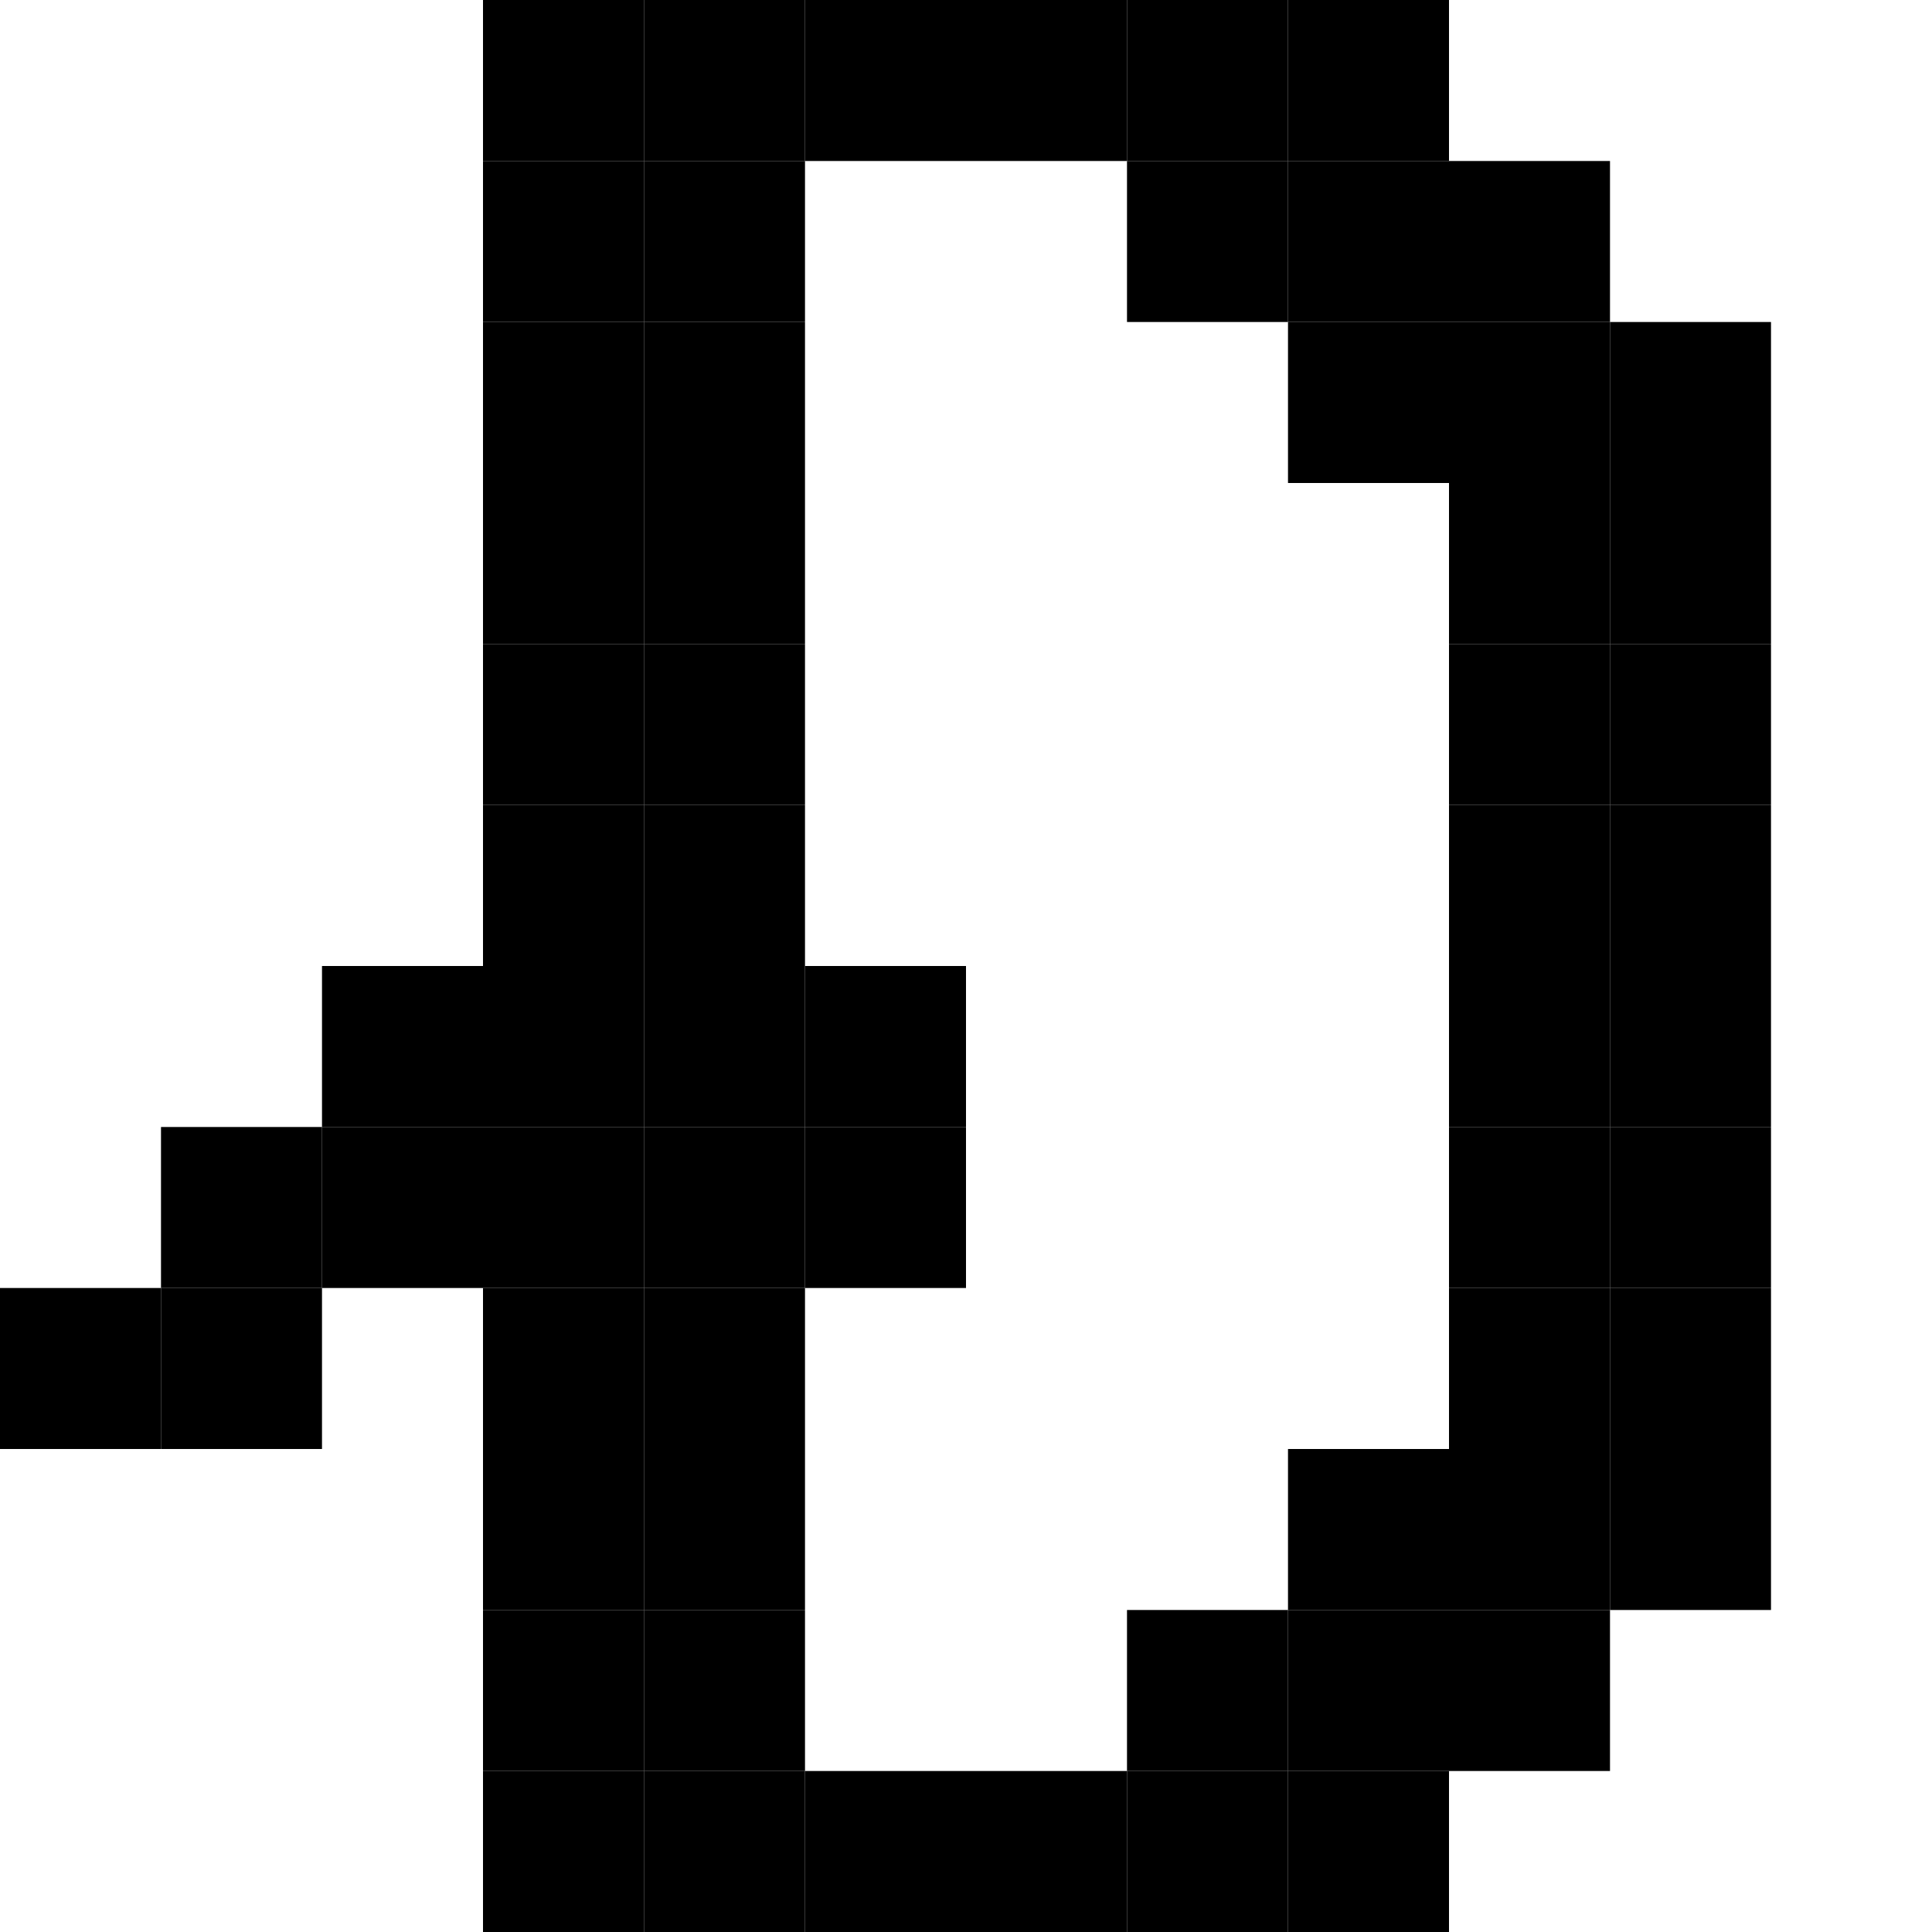 <svg xmlns="http://www.w3.org/2000/svg" xmlns:xlink="http://www.w3.org/1999/xlink" width="12" height="12" viewBox="0 0 12 12"><rect x="0" y="8" height="1" width="1" fill="#000000"></rect><rect x="1" y="7" height="1" width="1" fill="#000000"></rect><rect x="1" y="8" height="1" width="1" fill="#000000"></rect><rect x="2" y="6" height="1" width="1" fill="#000000"></rect><rect x="2" y="7" height="1" width="1" fill="#000000"></rect><rect x="3" y="0" height="1" width="1" fill="#000000"></rect><rect x="3" y="1" height="1" width="1" fill="#000000"></rect><rect x="3" y="2" height="1" width="1" fill="#000000"></rect><rect x="3" y="3" height="1" width="1" fill="#000000"></rect><rect x="3" y="4" height="1" width="1" fill="#000000"></rect><rect x="3" y="5" height="1" width="1" fill="#000000"></rect><rect x="3" y="6" height="1" width="1" fill="#000000"></rect><rect x="3" y="7" height="1" width="1" fill="#000000"></rect><rect x="3" y="8" height="1" width="1" fill="#000000"></rect><rect x="3" y="9" height="1" width="1" fill="#000000"></rect><rect x="3" y="10" height="1" width="1" fill="#000000"></rect><rect x="3" y="11" height="1" width="1" fill="#000000"></rect><rect x="4" y="0" height="1" width="1" fill="#000000"></rect><rect x="4" y="1" height="1" width="1" fill="#000000"></rect><rect x="4" y="2" height="1" width="1" fill="#000000"></rect><rect x="4" y="3" height="1" width="1" fill="#000000"></rect><rect x="4" y="4" height="1" width="1" fill="#000000"></rect><rect x="4" y="5" height="1" width="1" fill="#000000"></rect><rect x="4" y="6" height="1" width="1" fill="#000000"></rect><rect x="4" y="7" height="1" width="1" fill="#000000"></rect><rect x="4" y="8" height="1" width="1" fill="#000000"></rect><rect x="4" y="9" height="1" width="1" fill="#000000"></rect><rect x="4" y="10" height="1" width="1" fill="#000000"></rect><rect x="4" y="11" height="1" width="1" fill="#000000"></rect><rect x="5" y="0" height="1" width="1" fill="#000000"></rect><rect x="5" y="6" height="1" width="1" fill="#000000"></rect><rect x="5" y="7" height="1" width="1" fill="#000000"></rect><rect x="5" y="11" height="1" width="1" fill="#000000"></rect><rect x="6" y="0" height="1" width="1" fill="#000000"></rect><rect x="6" y="11" height="1" width="1" fill="#000000"></rect><rect x="7" y="0" height="1" width="1" fill="#000000"></rect><rect x="7" y="1" height="1" width="1" fill="#000000"></rect><rect x="7" y="10" height="1" width="1" fill="#000000"></rect><rect x="7" y="11" height="1" width="1" fill="#000000"></rect><rect x="8" y="0" height="1" width="1" fill="#000000"></rect><rect x="8" y="1" height="1" width="1" fill="#000000"></rect><rect x="8" y="2" height="1" width="1" fill="#000000"></rect><rect x="8" y="9" height="1" width="1" fill="#000000"></rect><rect x="8" y="10" height="1" width="1" fill="#000000"></rect><rect x="8" y="11" height="1" width="1" fill="#000000"></rect><rect x="9" y="1" height="1" width="1" fill="#000000"></rect><rect x="9" y="2" height="1" width="1" fill="#000000"></rect><rect x="9" y="3" height="1" width="1" fill="#000000"></rect><rect x="9" y="4" height="1" width="1" fill="#000000"></rect><rect x="9" y="5" height="1" width="1" fill="#000000"></rect><rect x="9" y="6" height="1" width="1" fill="#000000"></rect><rect x="9" y="7" height="1" width="1" fill="#000000"></rect><rect x="9" y="8" height="1" width="1" fill="#000000"></rect><rect x="9" y="9" height="1" width="1" fill="#000000"></rect><rect x="9" y="10" height="1" width="1" fill="#000000"></rect><rect x="10" y="2" height="1" width="1" fill="#000000"></rect><rect x="10" y="3" height="1" width="1" fill="#000000"></rect><rect x="10" y="4" height="1" width="1" fill="#000000"></rect><rect x="10" y="5" height="1" width="1" fill="#000000"></rect><rect x="10" y="6" height="1" width="1" fill="#000000"></rect><rect x="10" y="7" height="1" width="1" fill="#000000"></rect><rect x="10" y="8" height="1" width="1" fill="#000000"></rect><rect x="10" y="9" height="1" width="1" fill="#000000"></rect></svg>
